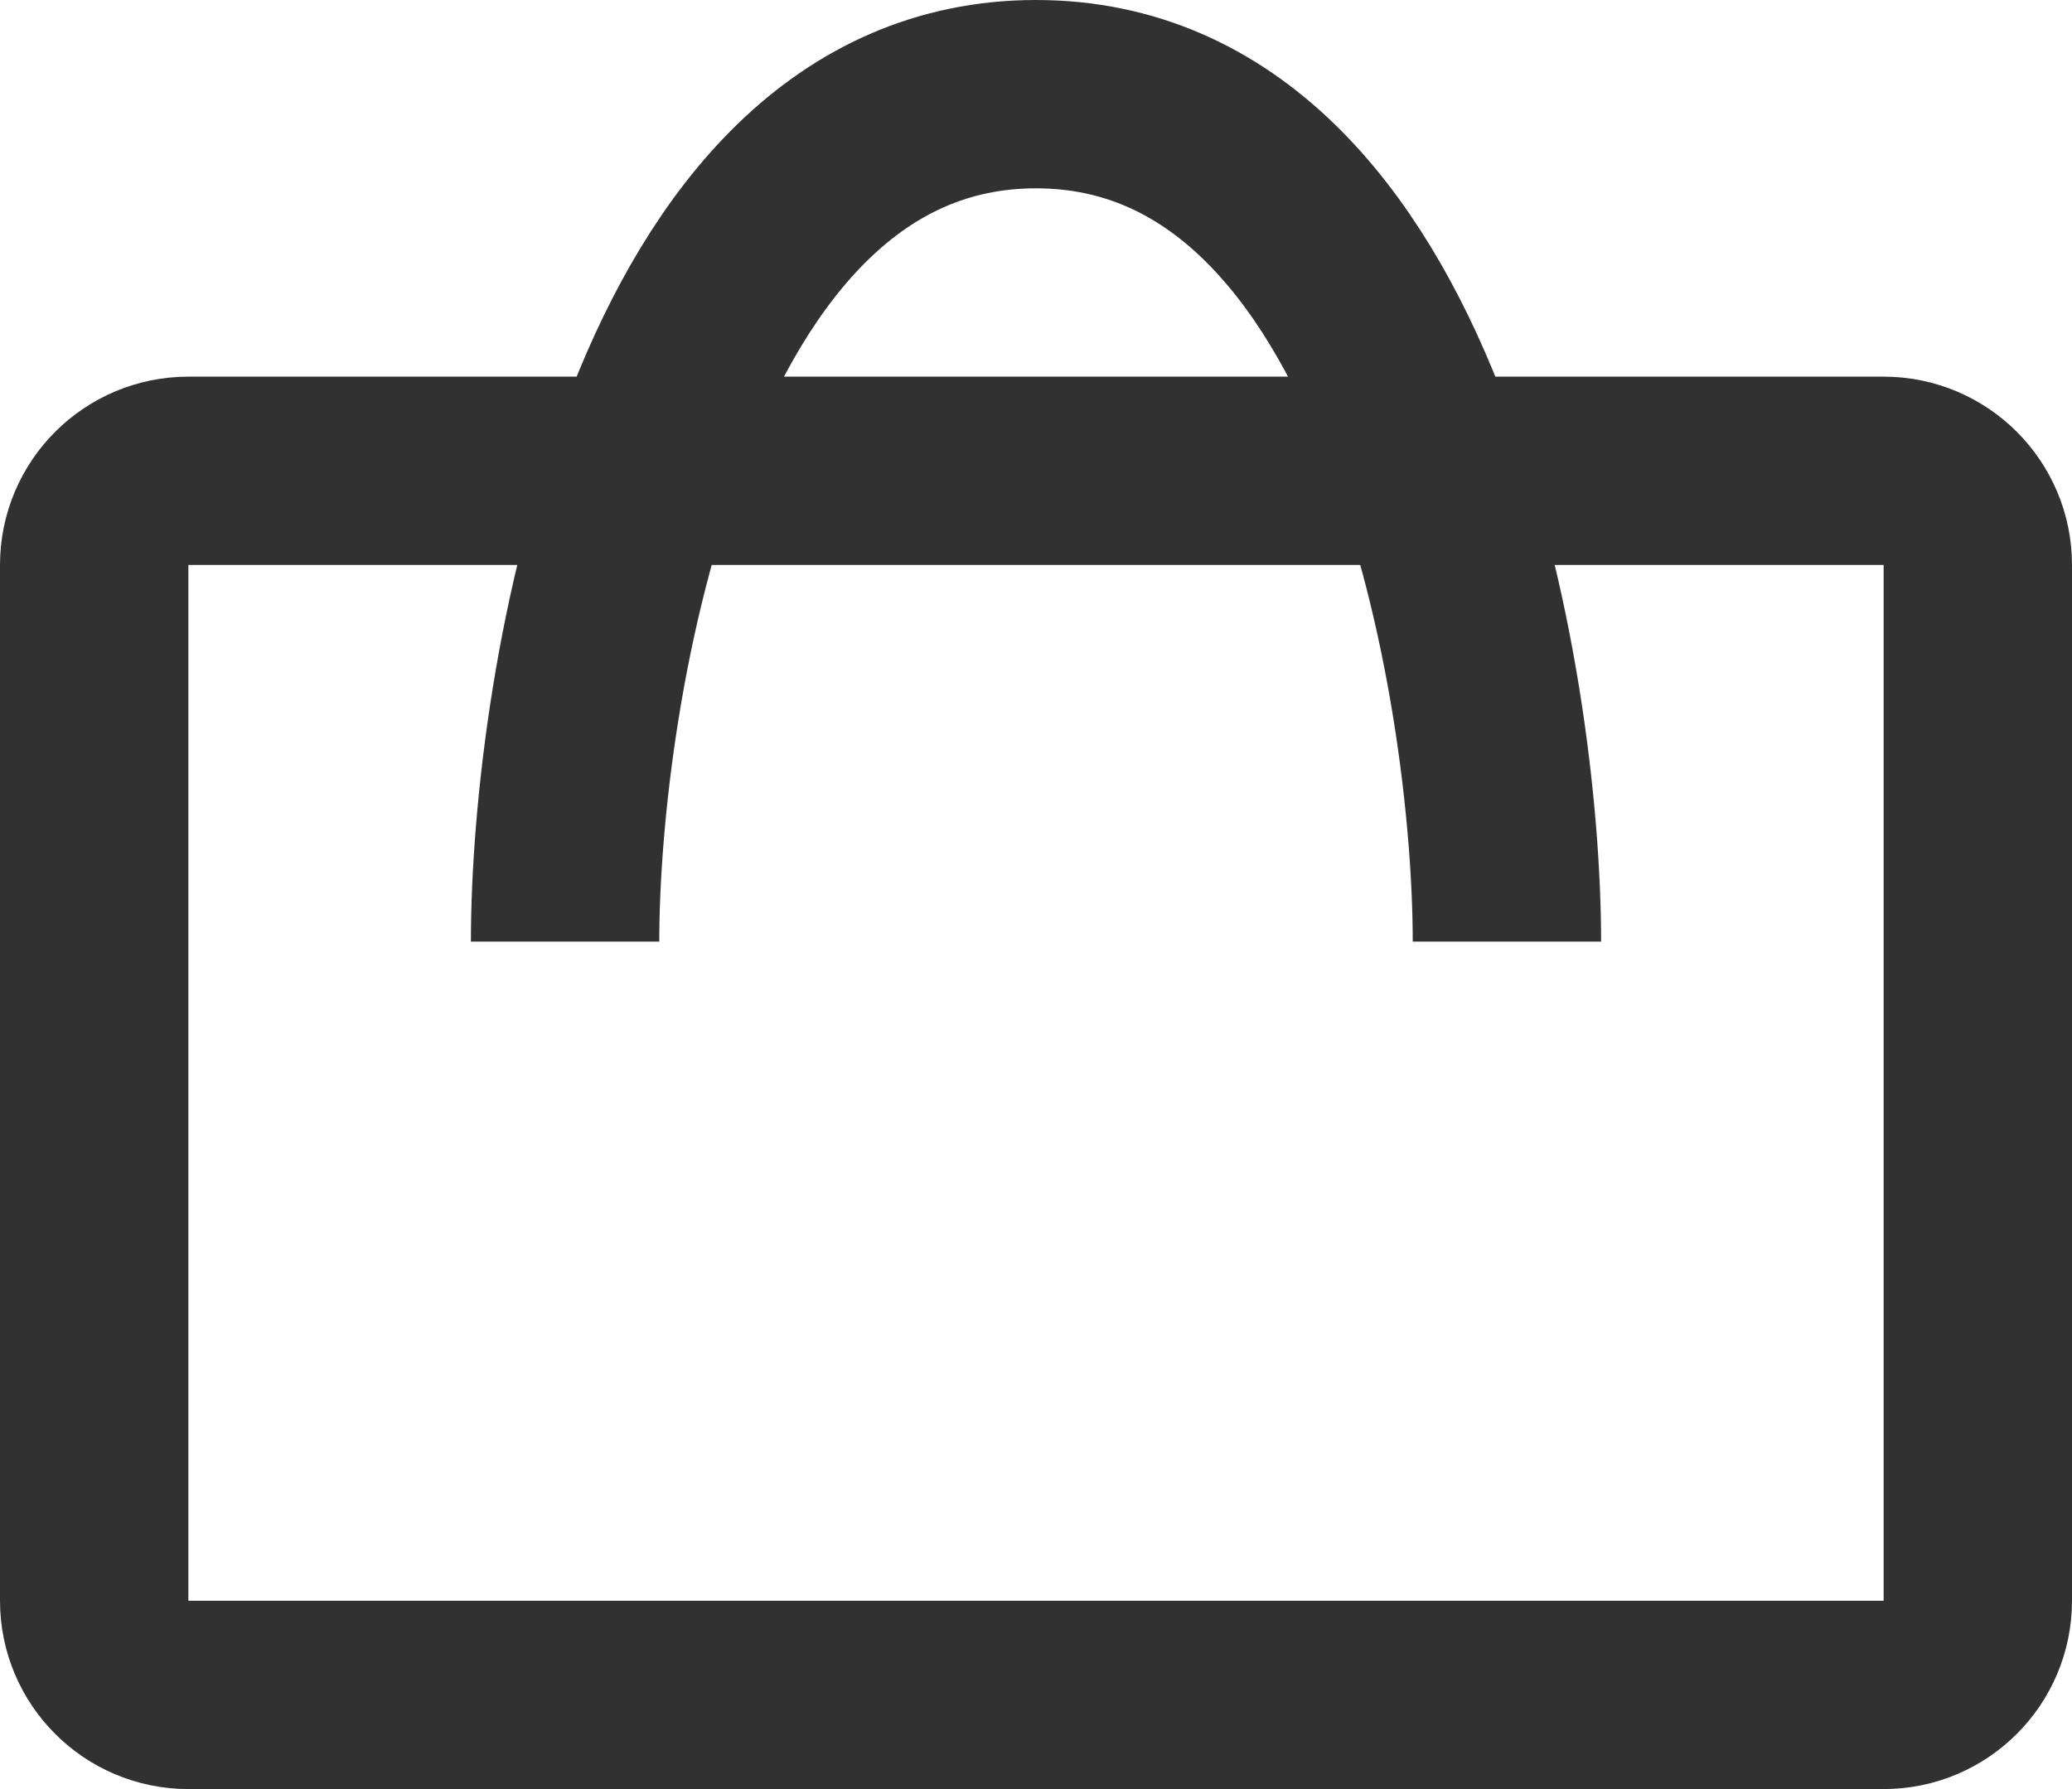 <svg width="22" height="19" viewBox="0 0 22 19" fill="none" xmlns="http://www.w3.org/2000/svg">
<path d="M1 17V9.333V6C1 5.448 1.448 5 2 5H20C20.552 5 21 5.448 21 6V9.333V17C21 17.552 20.552 18 20 18H2C1.448 18 1 17.552 1 17Z" stroke="#313131" stroke-width="2"/>
<path d="M6 10C6 7.333 7 1 11 1" stroke="#313131" stroke-width="2"/>
<path d="M16 10C16 7.333 15 1 11 1" stroke="#313131" stroke-width="2"/>
</svg>
